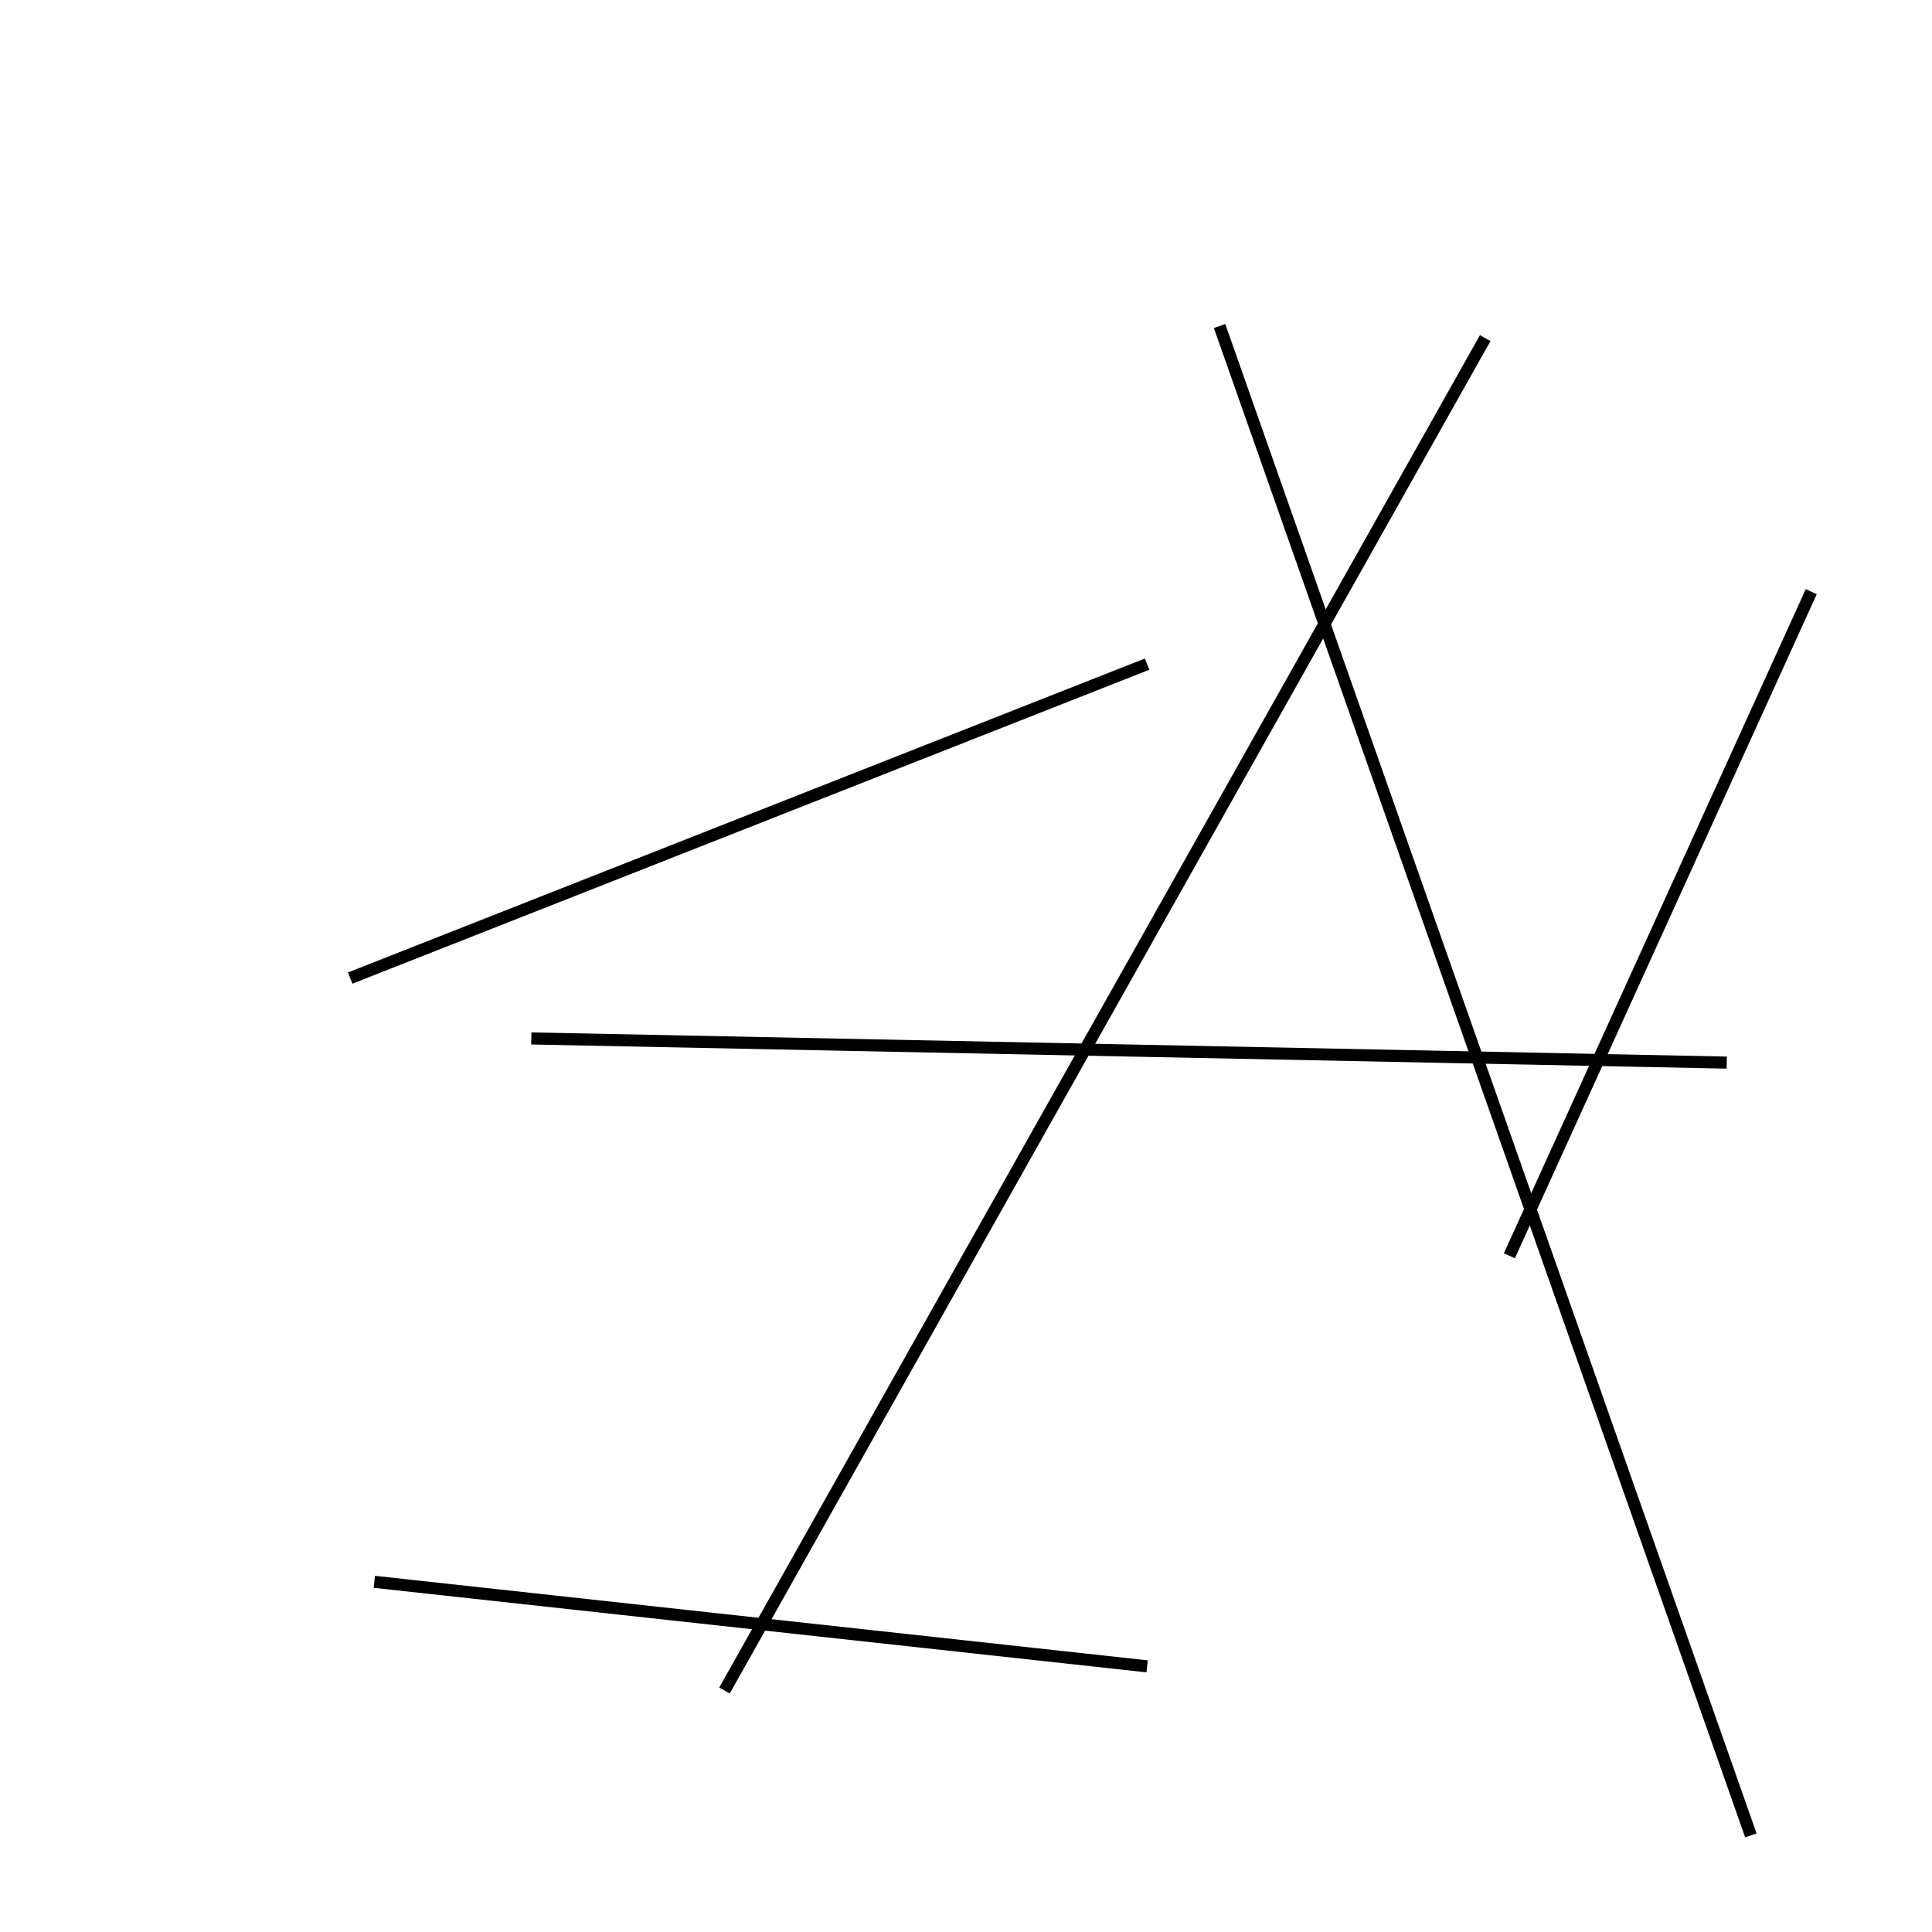 <?xml version="1.0" encoding="utf-8" ?>
<svg baseProfile="full" height="160" version="1.1" width="160" xmlns="http://www.w3.org/2000/svg" xmlns:ev="http://www.w3.org/2001/xml-events" xmlns:xlink="http://www.w3.org/1999/xlink"><defs /><line stroke="black" stroke-width="1" x1="101" x2="145" y1="27" y2="152" /><line stroke="black" stroke-width="1" x1="29" x2="95" y1="81" y2="55" /><line stroke="black" stroke-width="1" x1="31" x2="95" y1="131" y2="138" /><line stroke="black" stroke-width="1" x1="150" x2="125" y1="49" y2="104" /><line stroke="black" stroke-width="1" x1="143" x2="44" y1="88" y2="86" /><line stroke="black" stroke-width="1" x1="123" x2="60" y1="28" y2="140" /></svg>